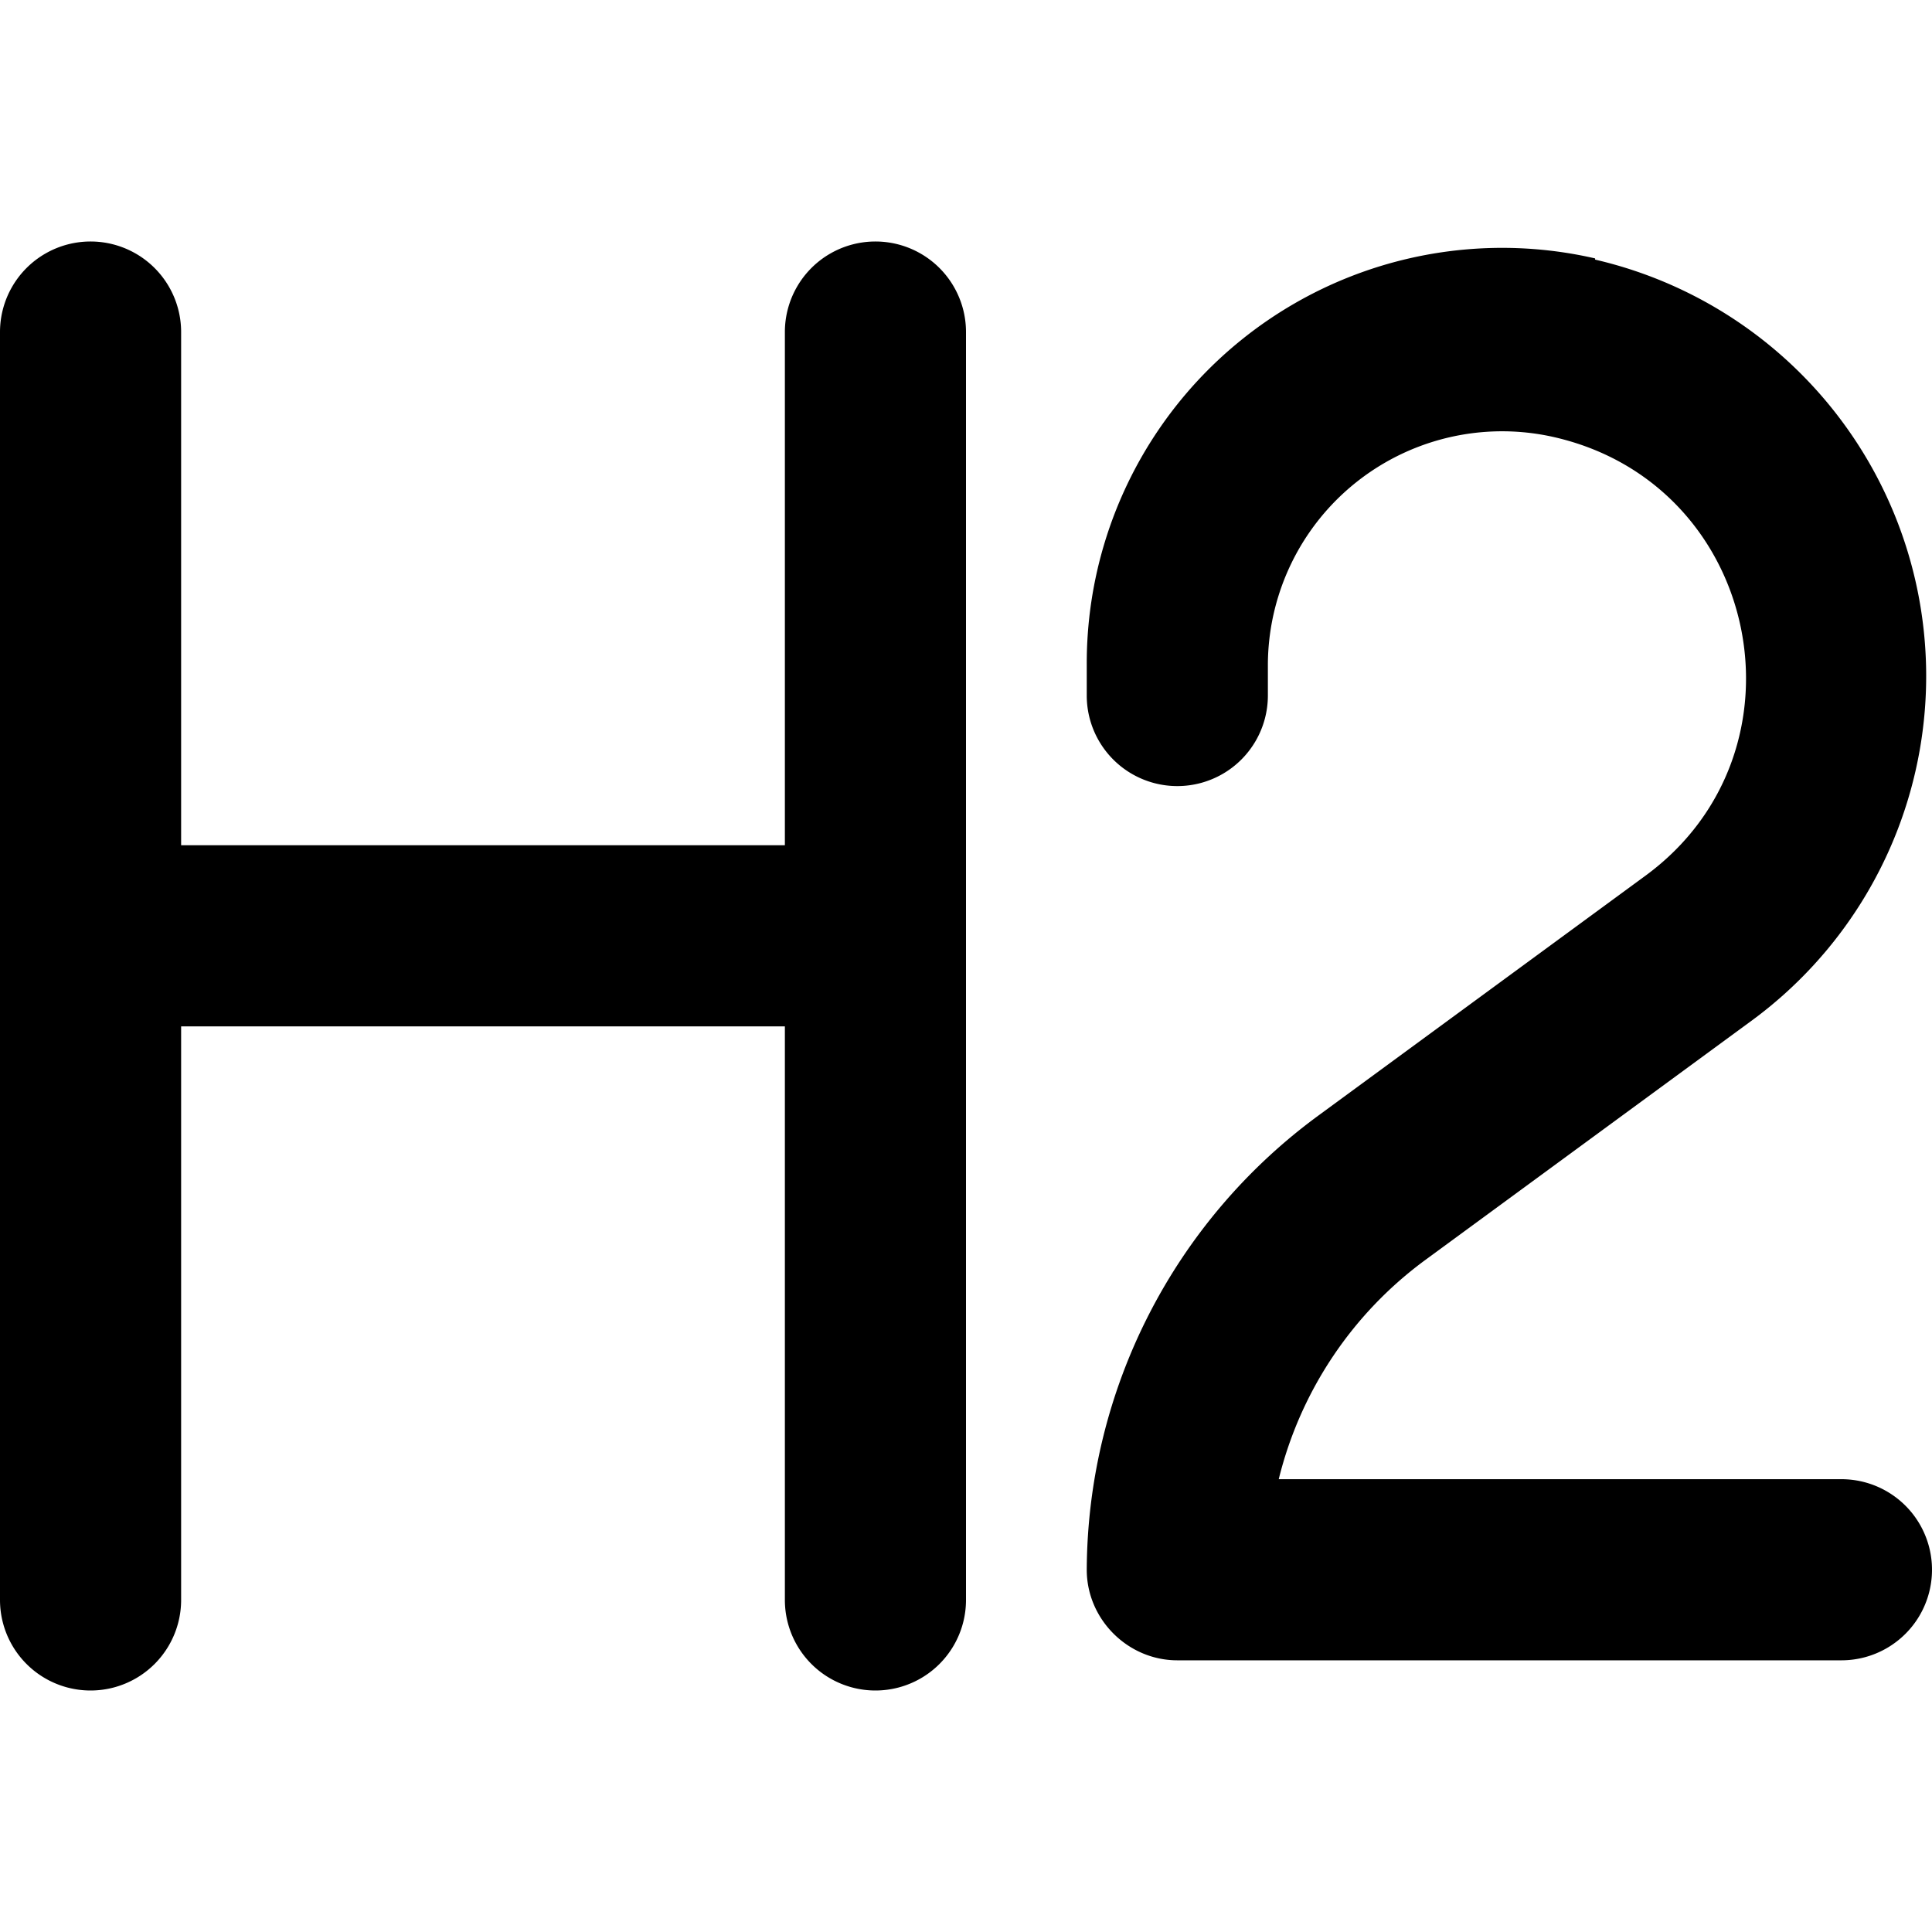 <svg xmlns="http://www.w3.org/2000/svg" viewBox="0 0 16 16" fill="currentColor"><path d="M1.5 2.75a.75.75 0 0 0-1.5 0v10.5a.75.75 0 0 0 1.5 0V8.5h5v4.75a.75.75 0 0 0 1.5 0V2.75a.75.75 0 0 0-1.5 0V7h-5V2.75Zm11.71-.61A3.44 3.44 0 0 0 9 5.5v.26a.75.75 0 1 0 1.5 0V5.5a1.94 1.94 0 0 1 2.37-1.88c1.71.39 2.16 2.6.76 3.63l-2.7 1.98A4.69 4.69 0 0 0 9 13c0 .41.34.75.75.75h5.5a.75.75 0 0 0 0-1.5h-4.66a3.2 3.2 0 0 1 1.22-1.82l2.7-1.98a3.54 3.54 0 0 0-1.3-6.3Z"/></svg>